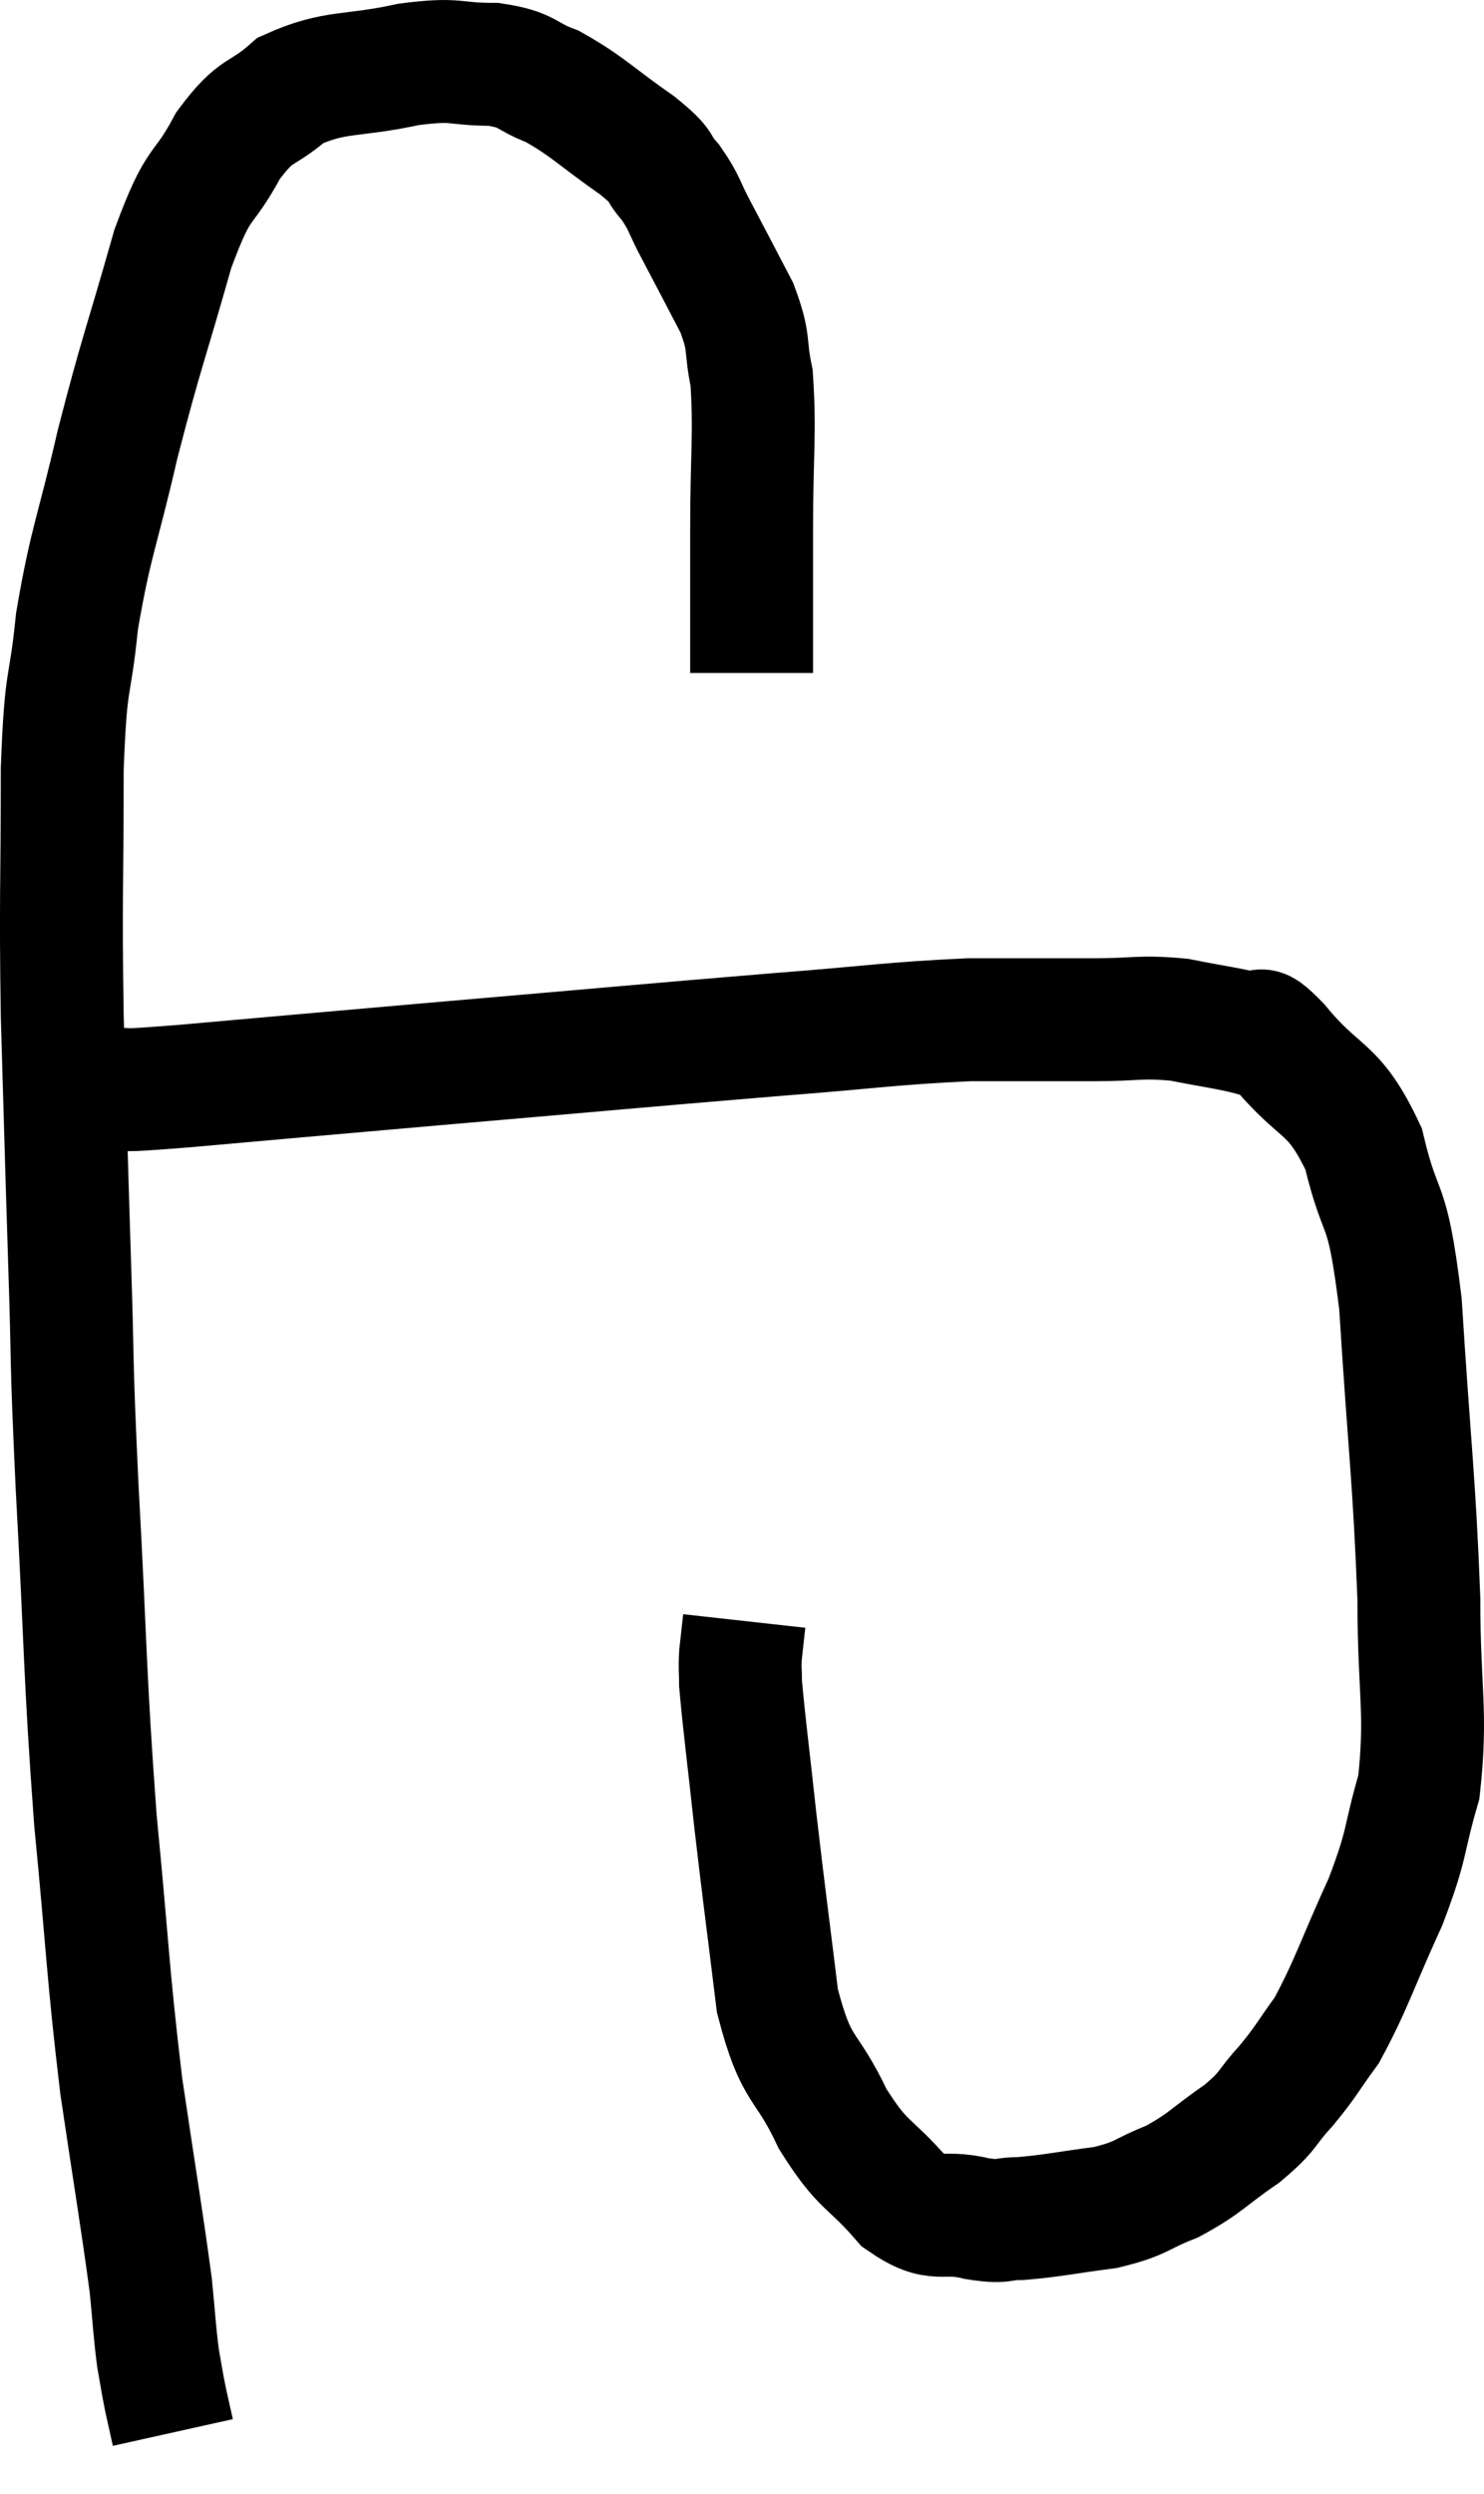 <svg xmlns="http://www.w3.org/2000/svg" viewBox="5.647 5.373 24.153 40.567" width="24.153" height="40.567"><path d="M 17.88 16.32 C 17.88 15.15, 17.88 15.18, 17.88 13.98 C 17.88 12.75, 17.94 12.42, 17.88 11.52 C 17.76 10.95, 17.865 10.98, 17.64 10.38 C 17.31 9.75, 17.25 9.63, 16.98 9.12 C 16.77 8.73, 16.8 8.685, 16.56 8.34 C 16.29 8.04, 16.5 8.13, 16.02 7.74 C 15.33 7.26, 15.225 7.11, 14.64 6.78 C 14.16 6.6, 14.265 6.51, 13.68 6.42 C 12.99 6.42, 13.125 6.315, 12.3 6.42 C 11.34 6.63, 11.115 6.51, 10.38 6.84 C 9.87 7.29, 9.84 7.095, 9.36 7.74 C 8.91 8.58, 8.91 8.205, 8.46 9.42 C 8.01 11.01, 7.95 11.085, 7.56 12.6 C 7.23 14.04, 7.125 14.16, 6.9 15.48 C 6.78 16.68, 6.72 16.275, 6.66 17.88 C 6.66 19.89, 6.63 19.89, 6.66 21.9 C 6.72 23.91, 6.72 24.015, 6.78 25.92 C 6.84 27.72, 6.795 27.255, 6.9 29.52 C 7.05 32.25, 7.02 32.535, 7.2 34.98 C 7.41 37.14, 7.395 37.41, 7.62 39.3 C 7.86 40.92, 7.95 41.43, 8.1 42.54 C 8.16 43.14, 8.16 43.275, 8.22 43.74 C 8.28 44.07, 8.28 44.1, 8.34 44.4 C 8.4 44.67, 8.43 44.805, 8.46 44.94 C 8.46 44.94, 8.46 44.94, 8.46 44.94 C 8.46 44.94, 8.46 44.94, 8.46 44.94 L 8.46 44.94" fill="none" stroke="black" stroke-width="2"></path><path d="M 6.78 23.34 C 7.08 23.22, 6.915 23.175, 7.38 23.1 C 8.01 23.07, 7.305 23.145, 8.64 23.04 C 10.68 22.86, 10.305 22.89, 12.72 22.68 C 15.51 22.44, 16.125 22.38, 18.3 22.2 C 19.86 22.08, 20.13 22.02, 21.42 21.96 C 22.44 21.96, 22.605 21.96, 23.46 21.96 C 24.15 21.96, 24.195 21.9, 24.84 21.96 C 25.44 22.08, 25.635 22.095, 26.04 22.2 C 26.25 22.29, 26.01 21.915, 26.46 22.38 C 27.15 23.22, 27.345 23.01, 27.84 24.06 C 28.14 25.32, 28.215 24.75, 28.44 26.58 C 28.59 28.98, 28.665 29.415, 28.74 31.38 C 28.74 32.91, 28.875 33.21, 28.74 34.44 C 28.47 35.37, 28.575 35.31, 28.2 36.3 C 27.72 37.35, 27.645 37.65, 27.24 38.4 C 26.91 38.85, 26.925 38.88, 26.58 39.3 C 26.22 39.69, 26.325 39.69, 25.86 40.08 C 25.29 40.47, 25.275 40.56, 24.72 40.86 C 24.18 41.07, 24.255 41.13, 23.64 41.28 C 22.95 41.37, 22.785 41.415, 22.26 41.46 C 21.9 41.46, 22.02 41.535, 21.54 41.46 C 20.94 41.31, 20.925 41.565, 20.34 41.16 C 19.77 40.5, 19.71 40.65, 19.2 39.84 C 18.75 38.88, 18.615 39.135, 18.3 37.92 C 18.12 36.45, 18.09 36.27, 17.94 34.98 C 17.82 33.87, 17.76 33.435, 17.7 32.76 C 17.7 32.52, 17.685 32.535, 17.7 32.28 C 17.73 32.01, 17.745 31.875, 17.76 31.74 C 17.76 31.74, 17.76 31.74, 17.76 31.74 C 17.76 31.74, 17.76 31.74, 17.76 31.74 L 17.76 31.74" fill="none" stroke="black" stroke-width="2"></path></svg>